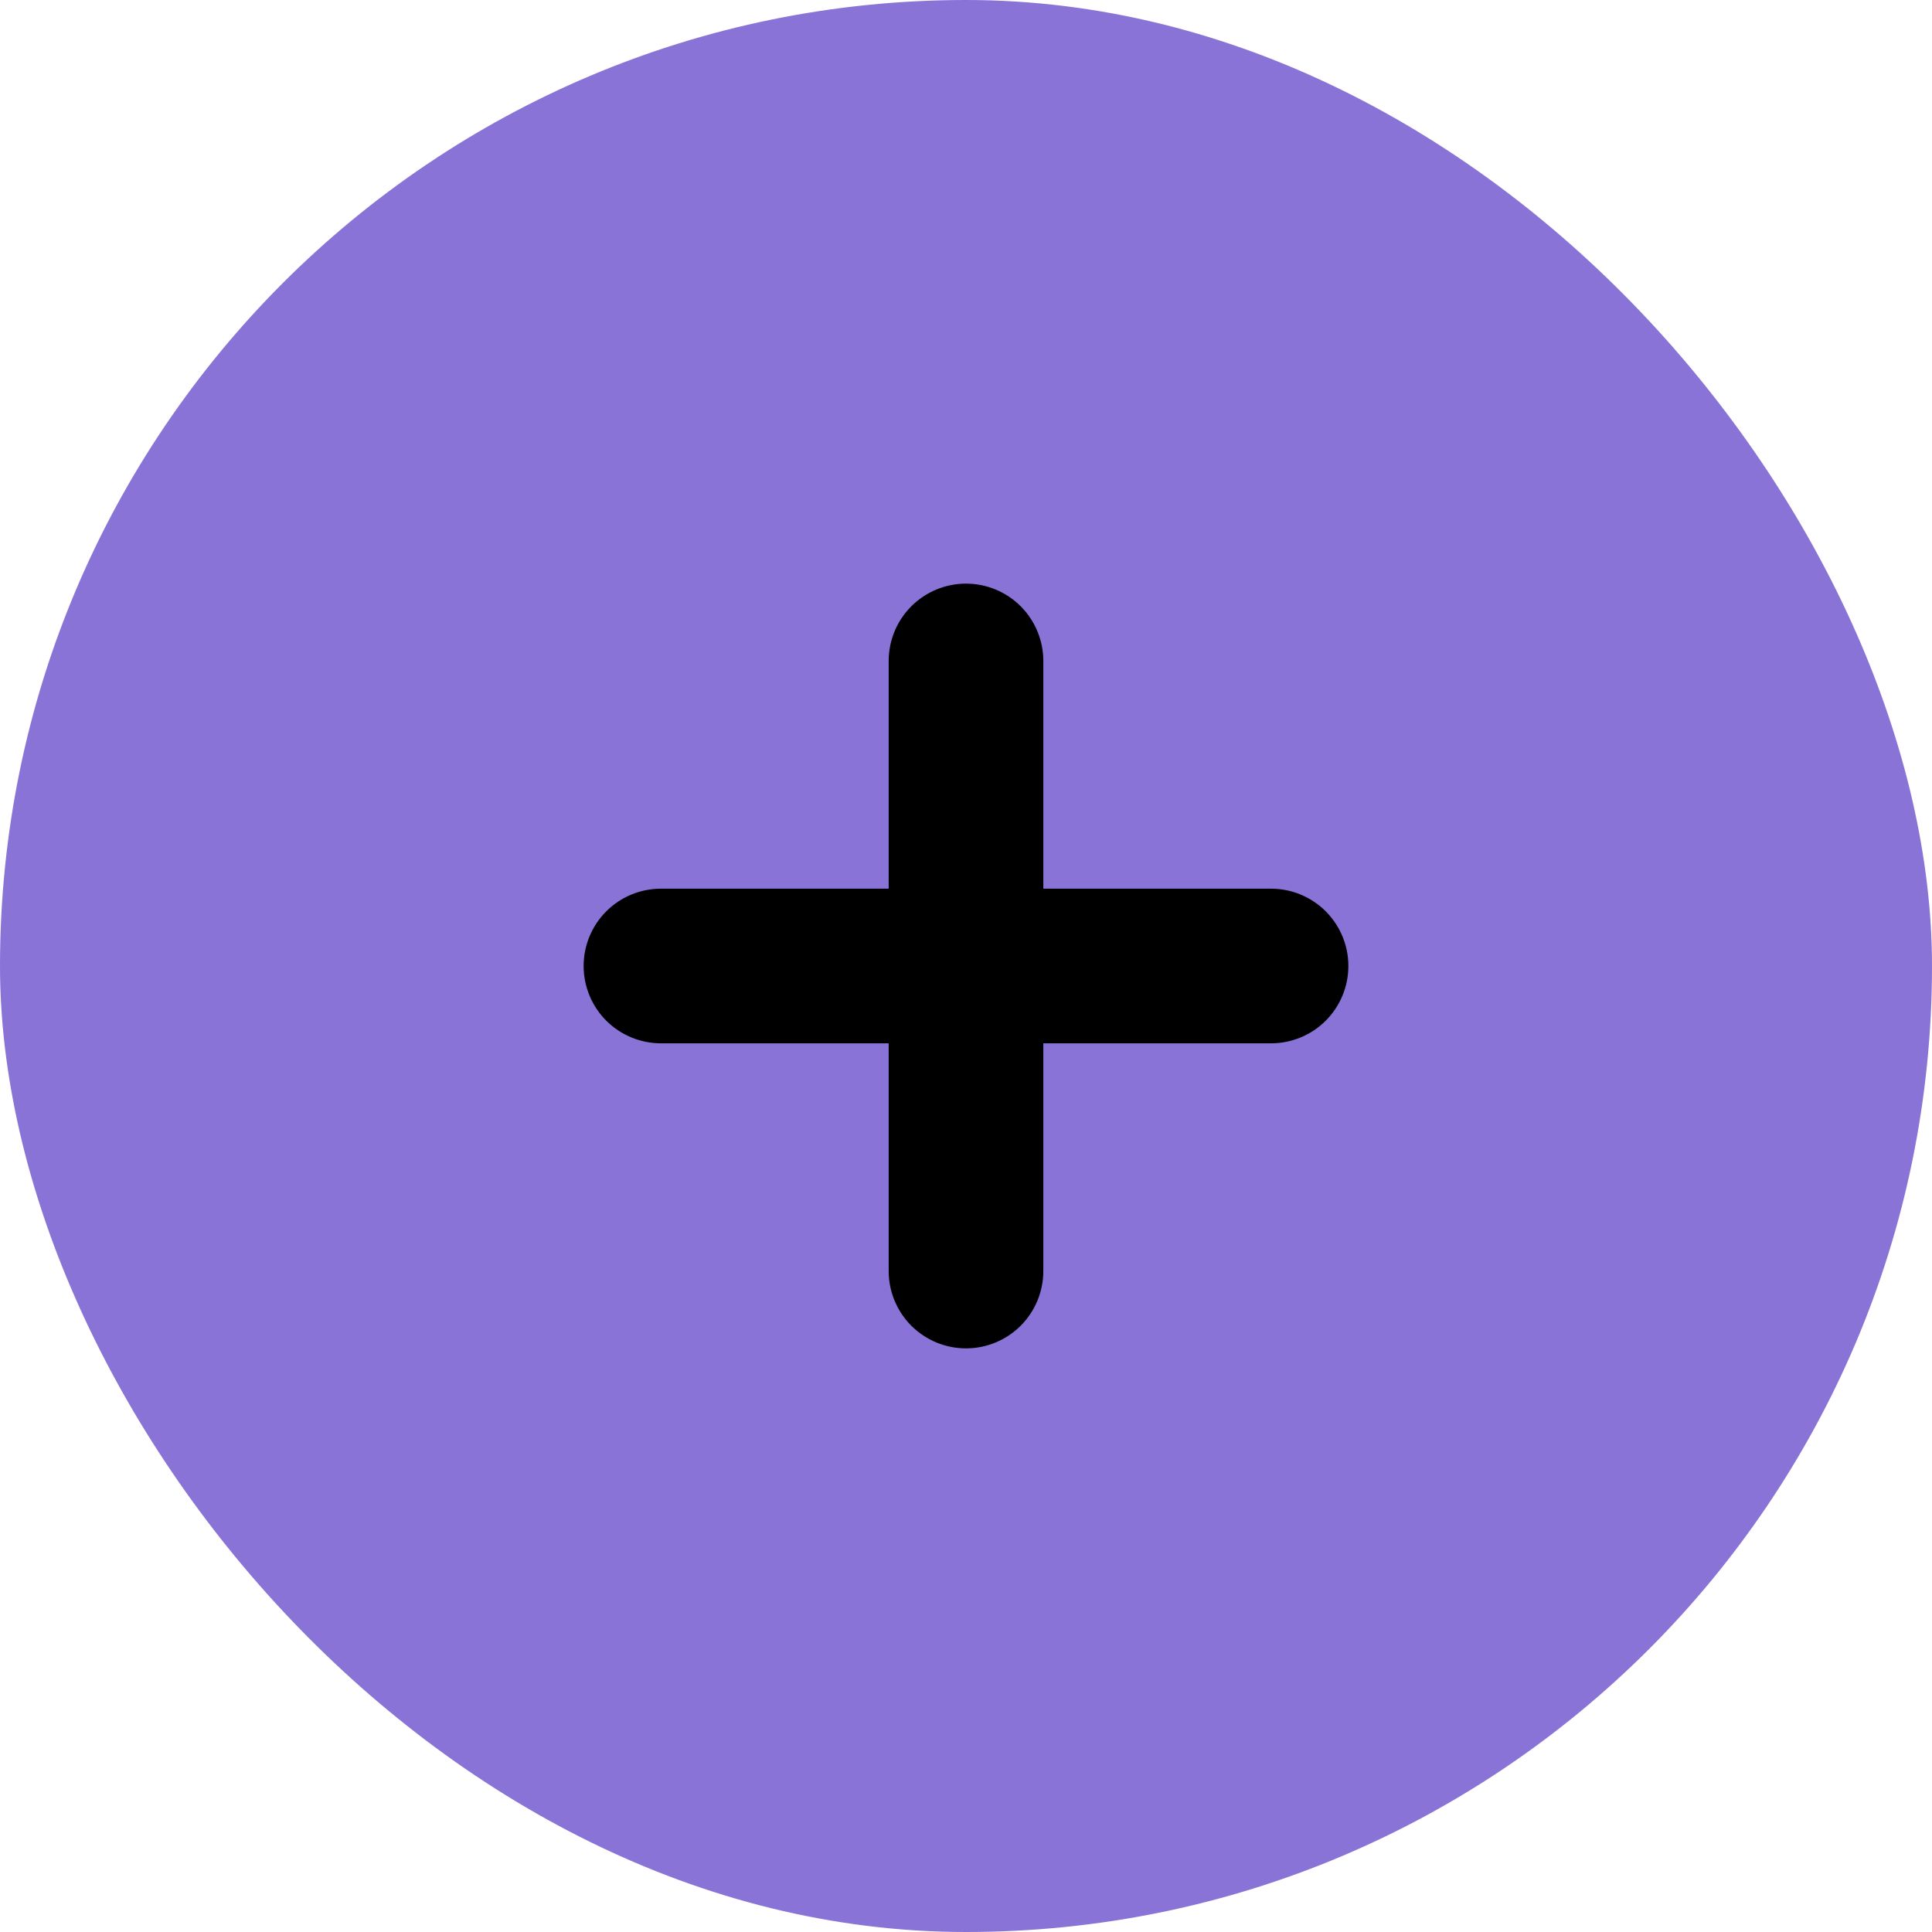 <svg width="48" height="48" viewBox="0 0 48 48" fill="none" xmlns="http://www.w3.org/2000/svg">
<rect width="48" height="48" rx="24" fill="#8973D6"/>
<path d="M25.421 16.421C25.421 16.044 25.271 15.683 25.005 15.416C24.738 15.15 24.377 15 24 15C23.623 15 23.262 15.15 22.995 15.416C22.729 15.683 22.579 16.044 22.579 16.421V22.579H16.421C16.044 22.579 15.683 22.729 15.416 22.995C15.15 23.262 15 23.623 15 24C15 24.377 15.15 24.738 15.416 25.005C15.683 25.271 16.044 25.421 16.421 25.421H22.579V31.579C22.579 31.956 22.729 32.317 22.995 32.584C23.262 32.85 23.623 33 24 33C24.377 33 24.738 32.85 25.005 32.584C25.271 32.317 25.421 31.956 25.421 31.579V25.421H31.579C31.956 25.421 32.317 25.271 32.584 25.005C32.85 24.738 33 24.377 33 24C33 23.623 32.85 23.262 32.584 22.995C32.317 22.729 31.956 22.579 31.579 22.579H25.421V16.421Z" fill="black" stroke="black"/>
</svg>
